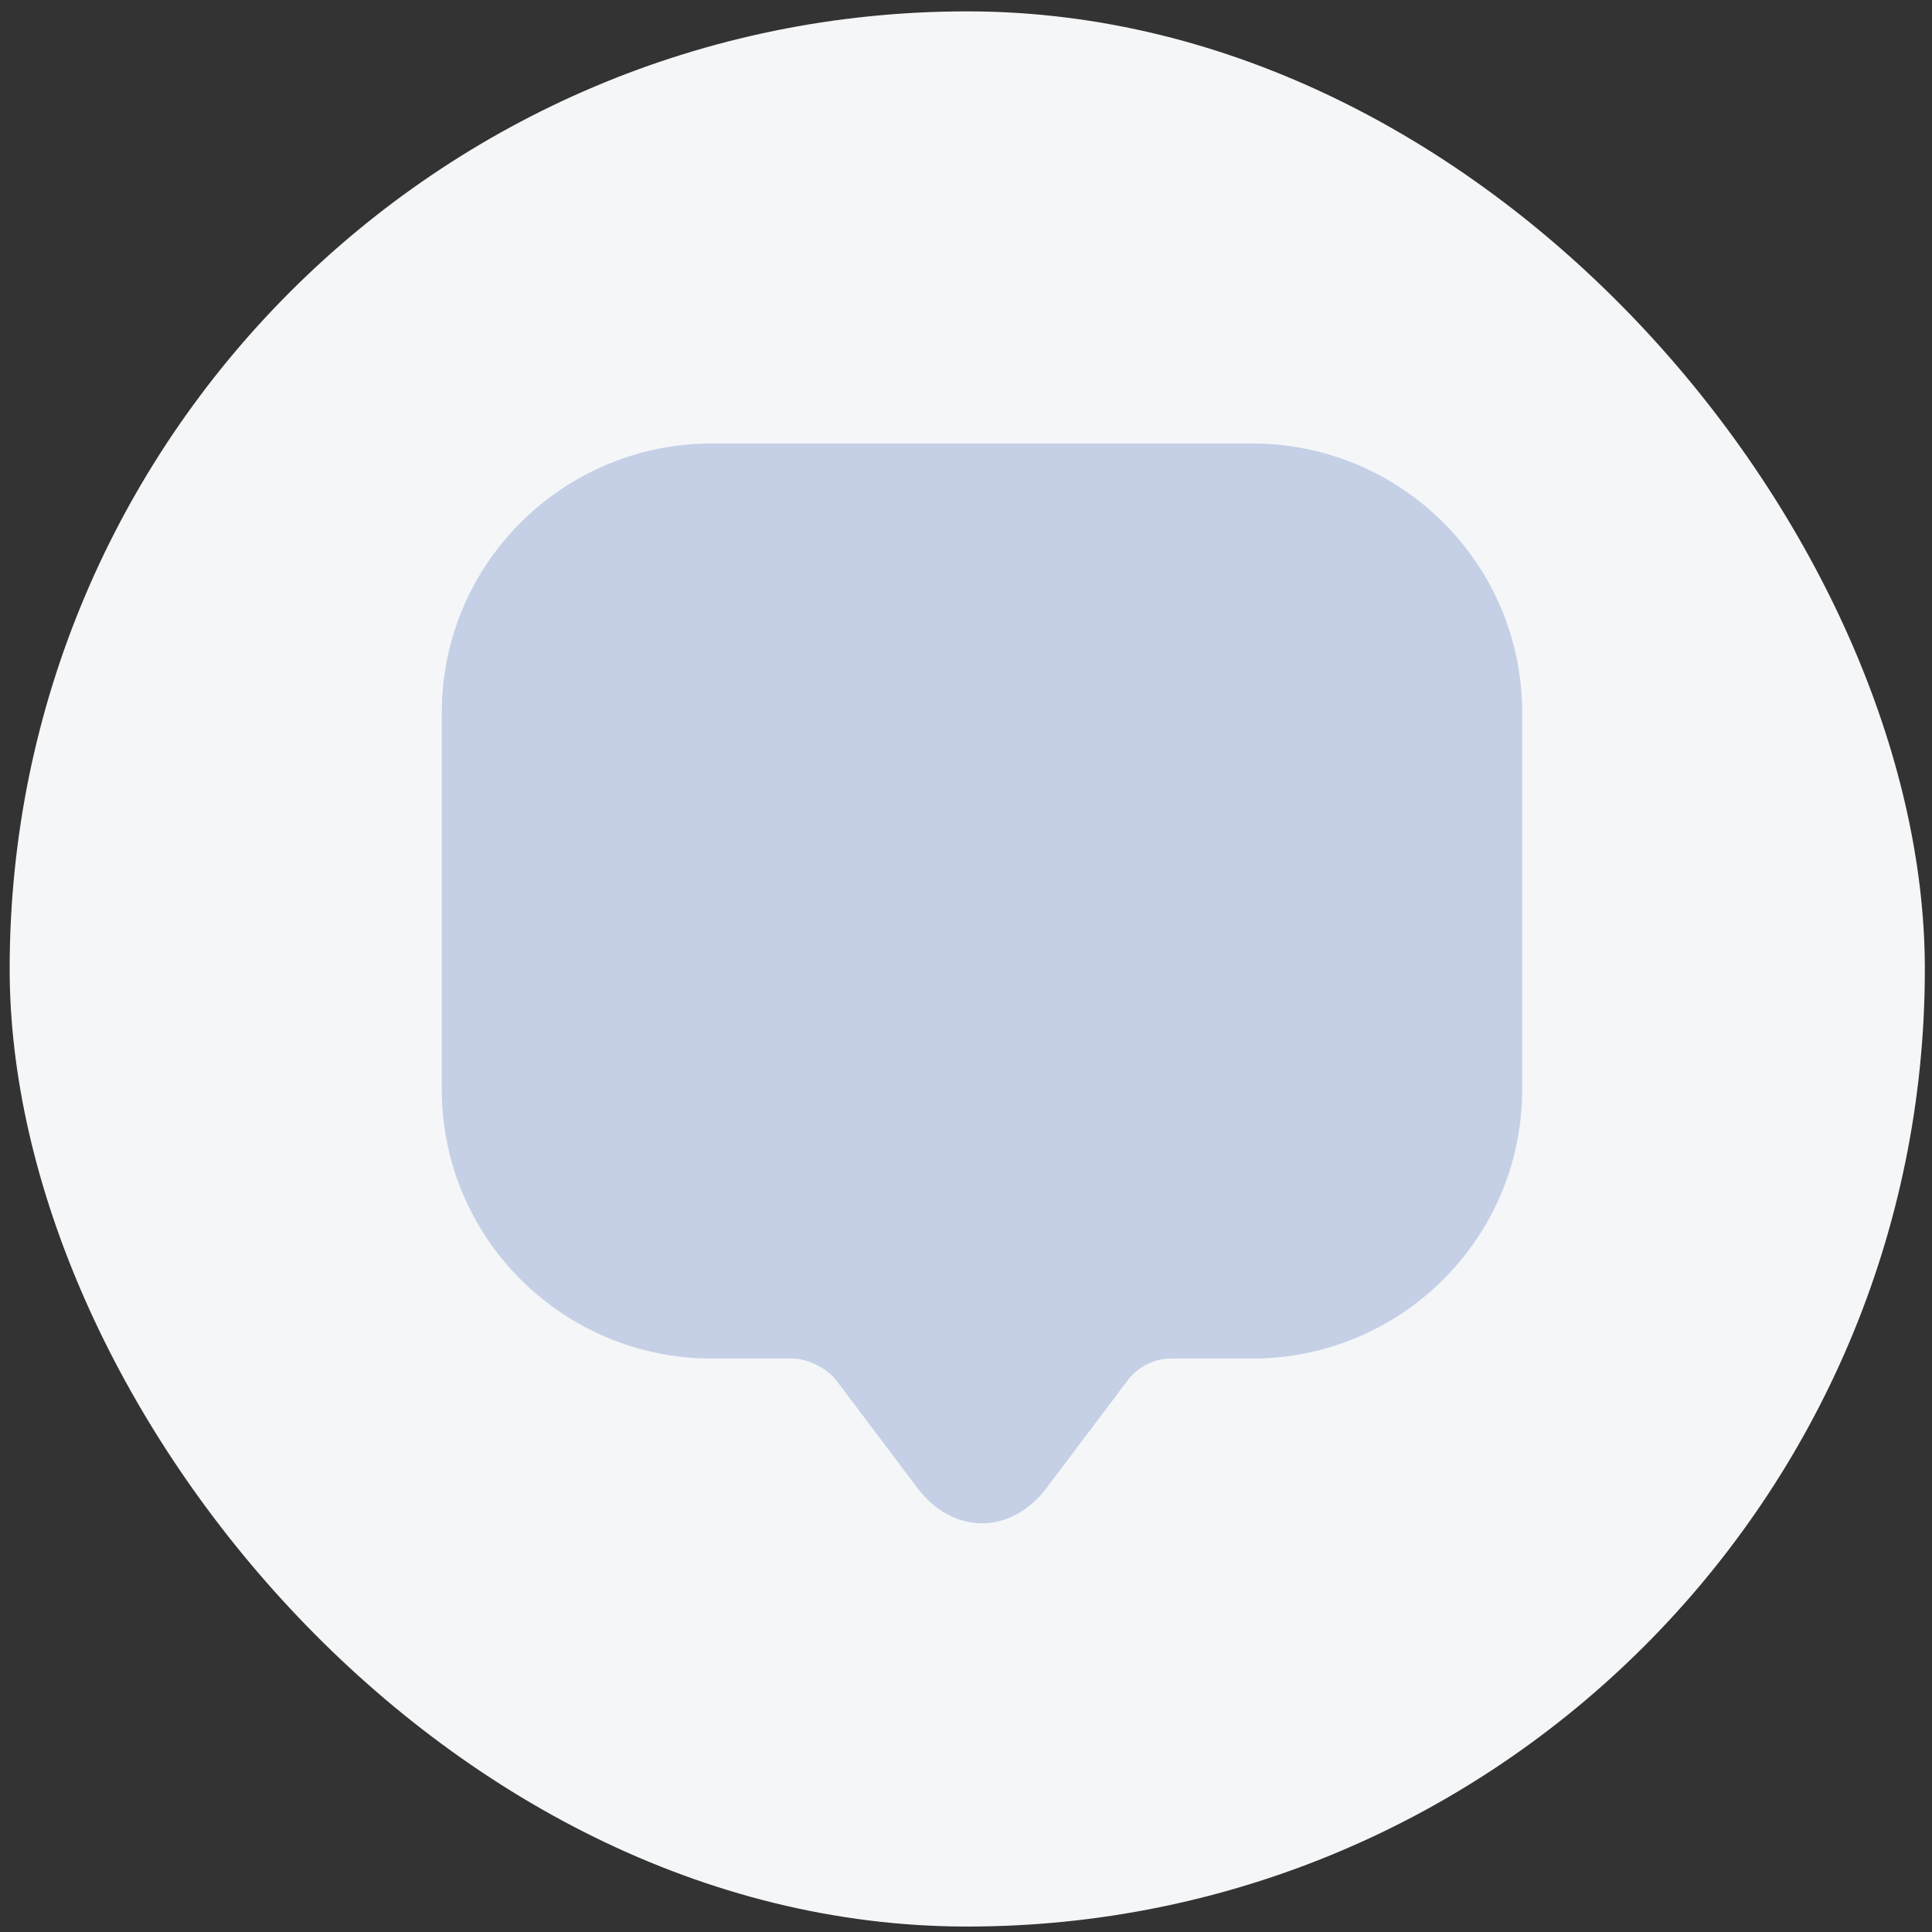 <svg width="132" height="132" viewBox="0 0 132 132" fill="none" xmlns="http://www.w3.org/2000/svg">
<rect x="0" y="0" width="132" height="132" fill="#333333" stroke="none"/>
<rect x="0.66" y="0.777" width="130.851" height="130.851" rx="65.425" fill="#F4F6F8"/>
<path d="M85.546 30.3H48.639C38.453 30.3 30.186 38.53 30.186 48.679V70.749V74.44C30.186 84.59 38.453 92.82 48.639 92.82H54.175C55.171 92.82 56.5 93.484 57.127 94.296L62.663 101.64C65.099 104.888 69.085 104.888 71.521 101.64L77.057 94.296C77.758 93.373 78.865 92.82 80.01 92.82H85.546C95.732 92.82 103.999 84.59 103.999 74.44V48.679C103.999 38.53 95.732 30.3 85.546 30.3Z" fill="#C5D0E6"/>
</svg>
